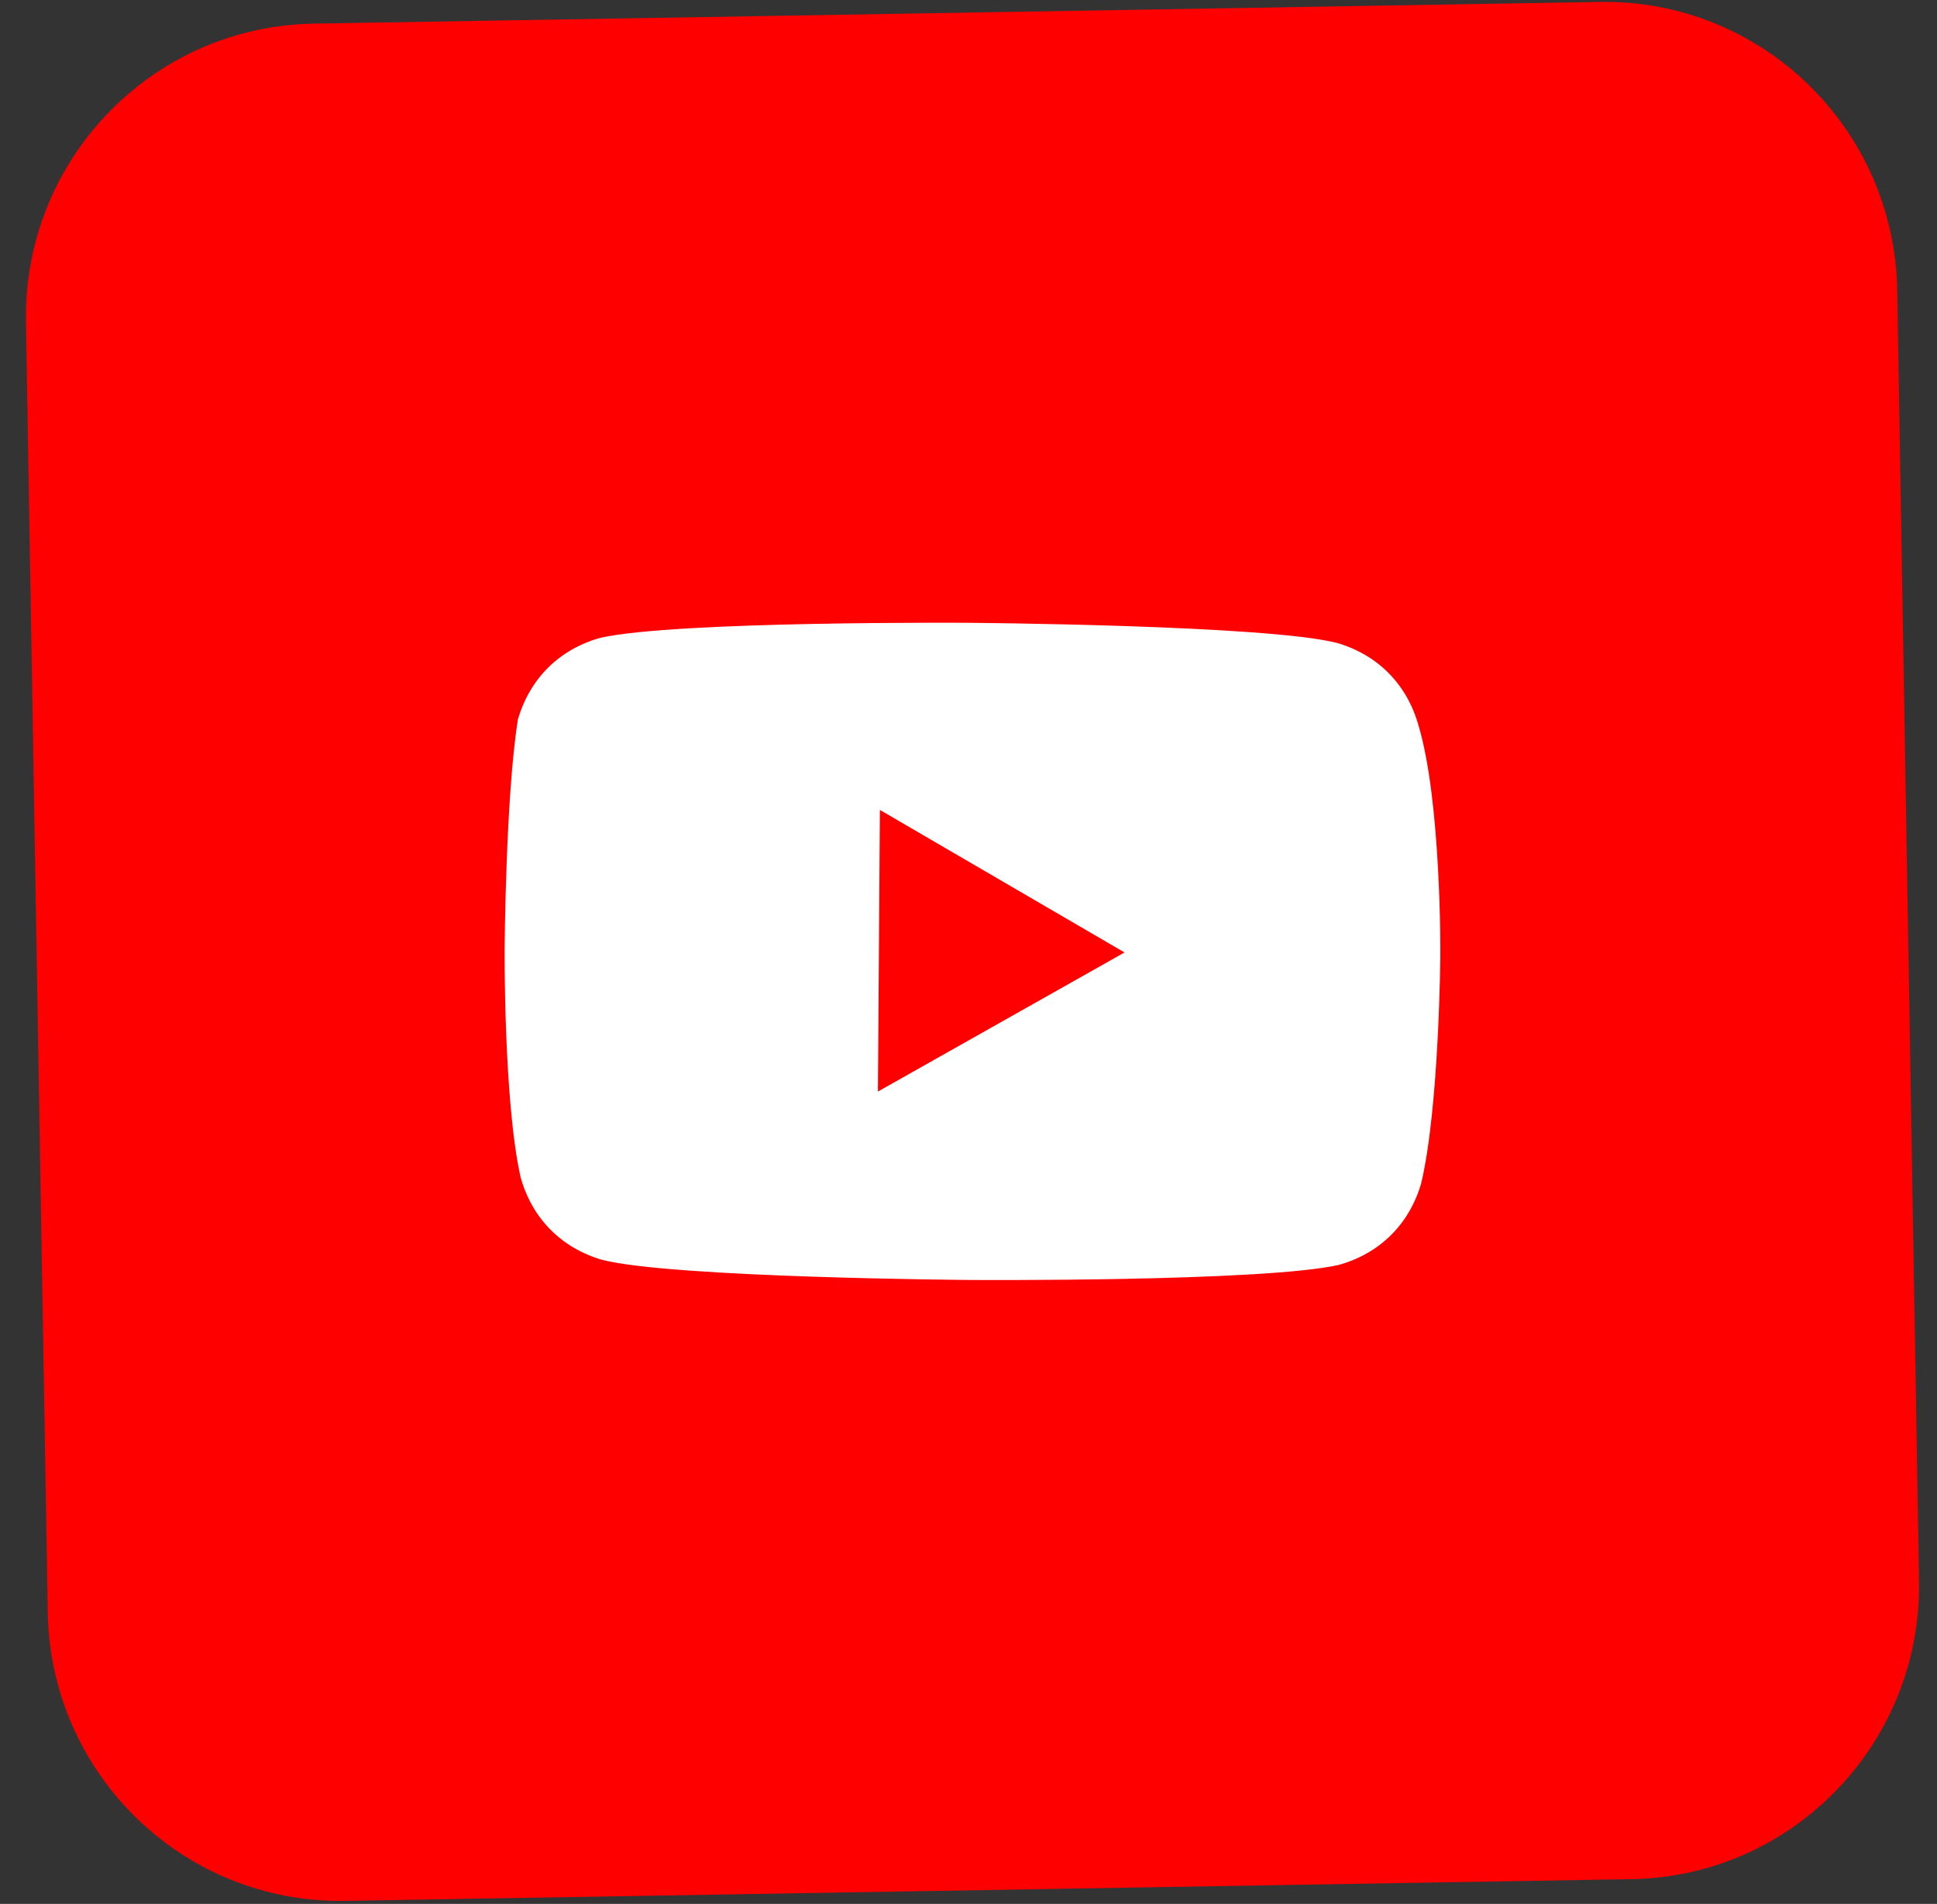 <svg width="58" height="57" viewBox="0 0 58 57" fill="none" xmlns="http://www.w3.org/2000/svg">
<rect x="0" y="0" width="58" height="57" fill="#333333" stroke="none"/>
<g id="youtube">
<path id="bg" d="M47.905 0.058L9.384 0.708C4.548 0.79 0.695 4.788 0.777 9.638L1.43 48.276C1.512 53.125 5.498 56.991 10.333 56.909L48.855 56.258C53.69 56.177 57.543 52.179 57.462 47.329L56.809 8.691C56.727 3.841 52.741 -0.024 47.905 0.058Z" fill="#FF0000"/>
<path id="youtube_2" d="M42.477 21.727C42.135 20.495 41.266 19.61 40.042 19.25C37.944 18.709 29.013 18.646 29.013 18.646C29.013 18.646 20.257 18.584 17.977 19.095C16.749 19.438 15.867 20.31 15.508 21.537C15.142 23.818 15.11 28.385 15.11 28.385C15.11 28.385 15.077 32.952 15.587 35.239C15.928 36.471 16.798 37.355 18.021 37.715C20.119 38.257 29.05 38.32 29.05 38.32C29.05 38.32 37.806 38.381 40.086 37.87C41.314 37.528 42.196 36.656 42.555 35.429C43.097 33.149 43.129 28.582 43.129 28.582C43.129 28.582 43.161 24.015 42.477 21.727ZM26.288 32.679L26.347 24.248L33.672 28.515L26.288 32.679Z" fill="white"/>
</g>
</svg>
